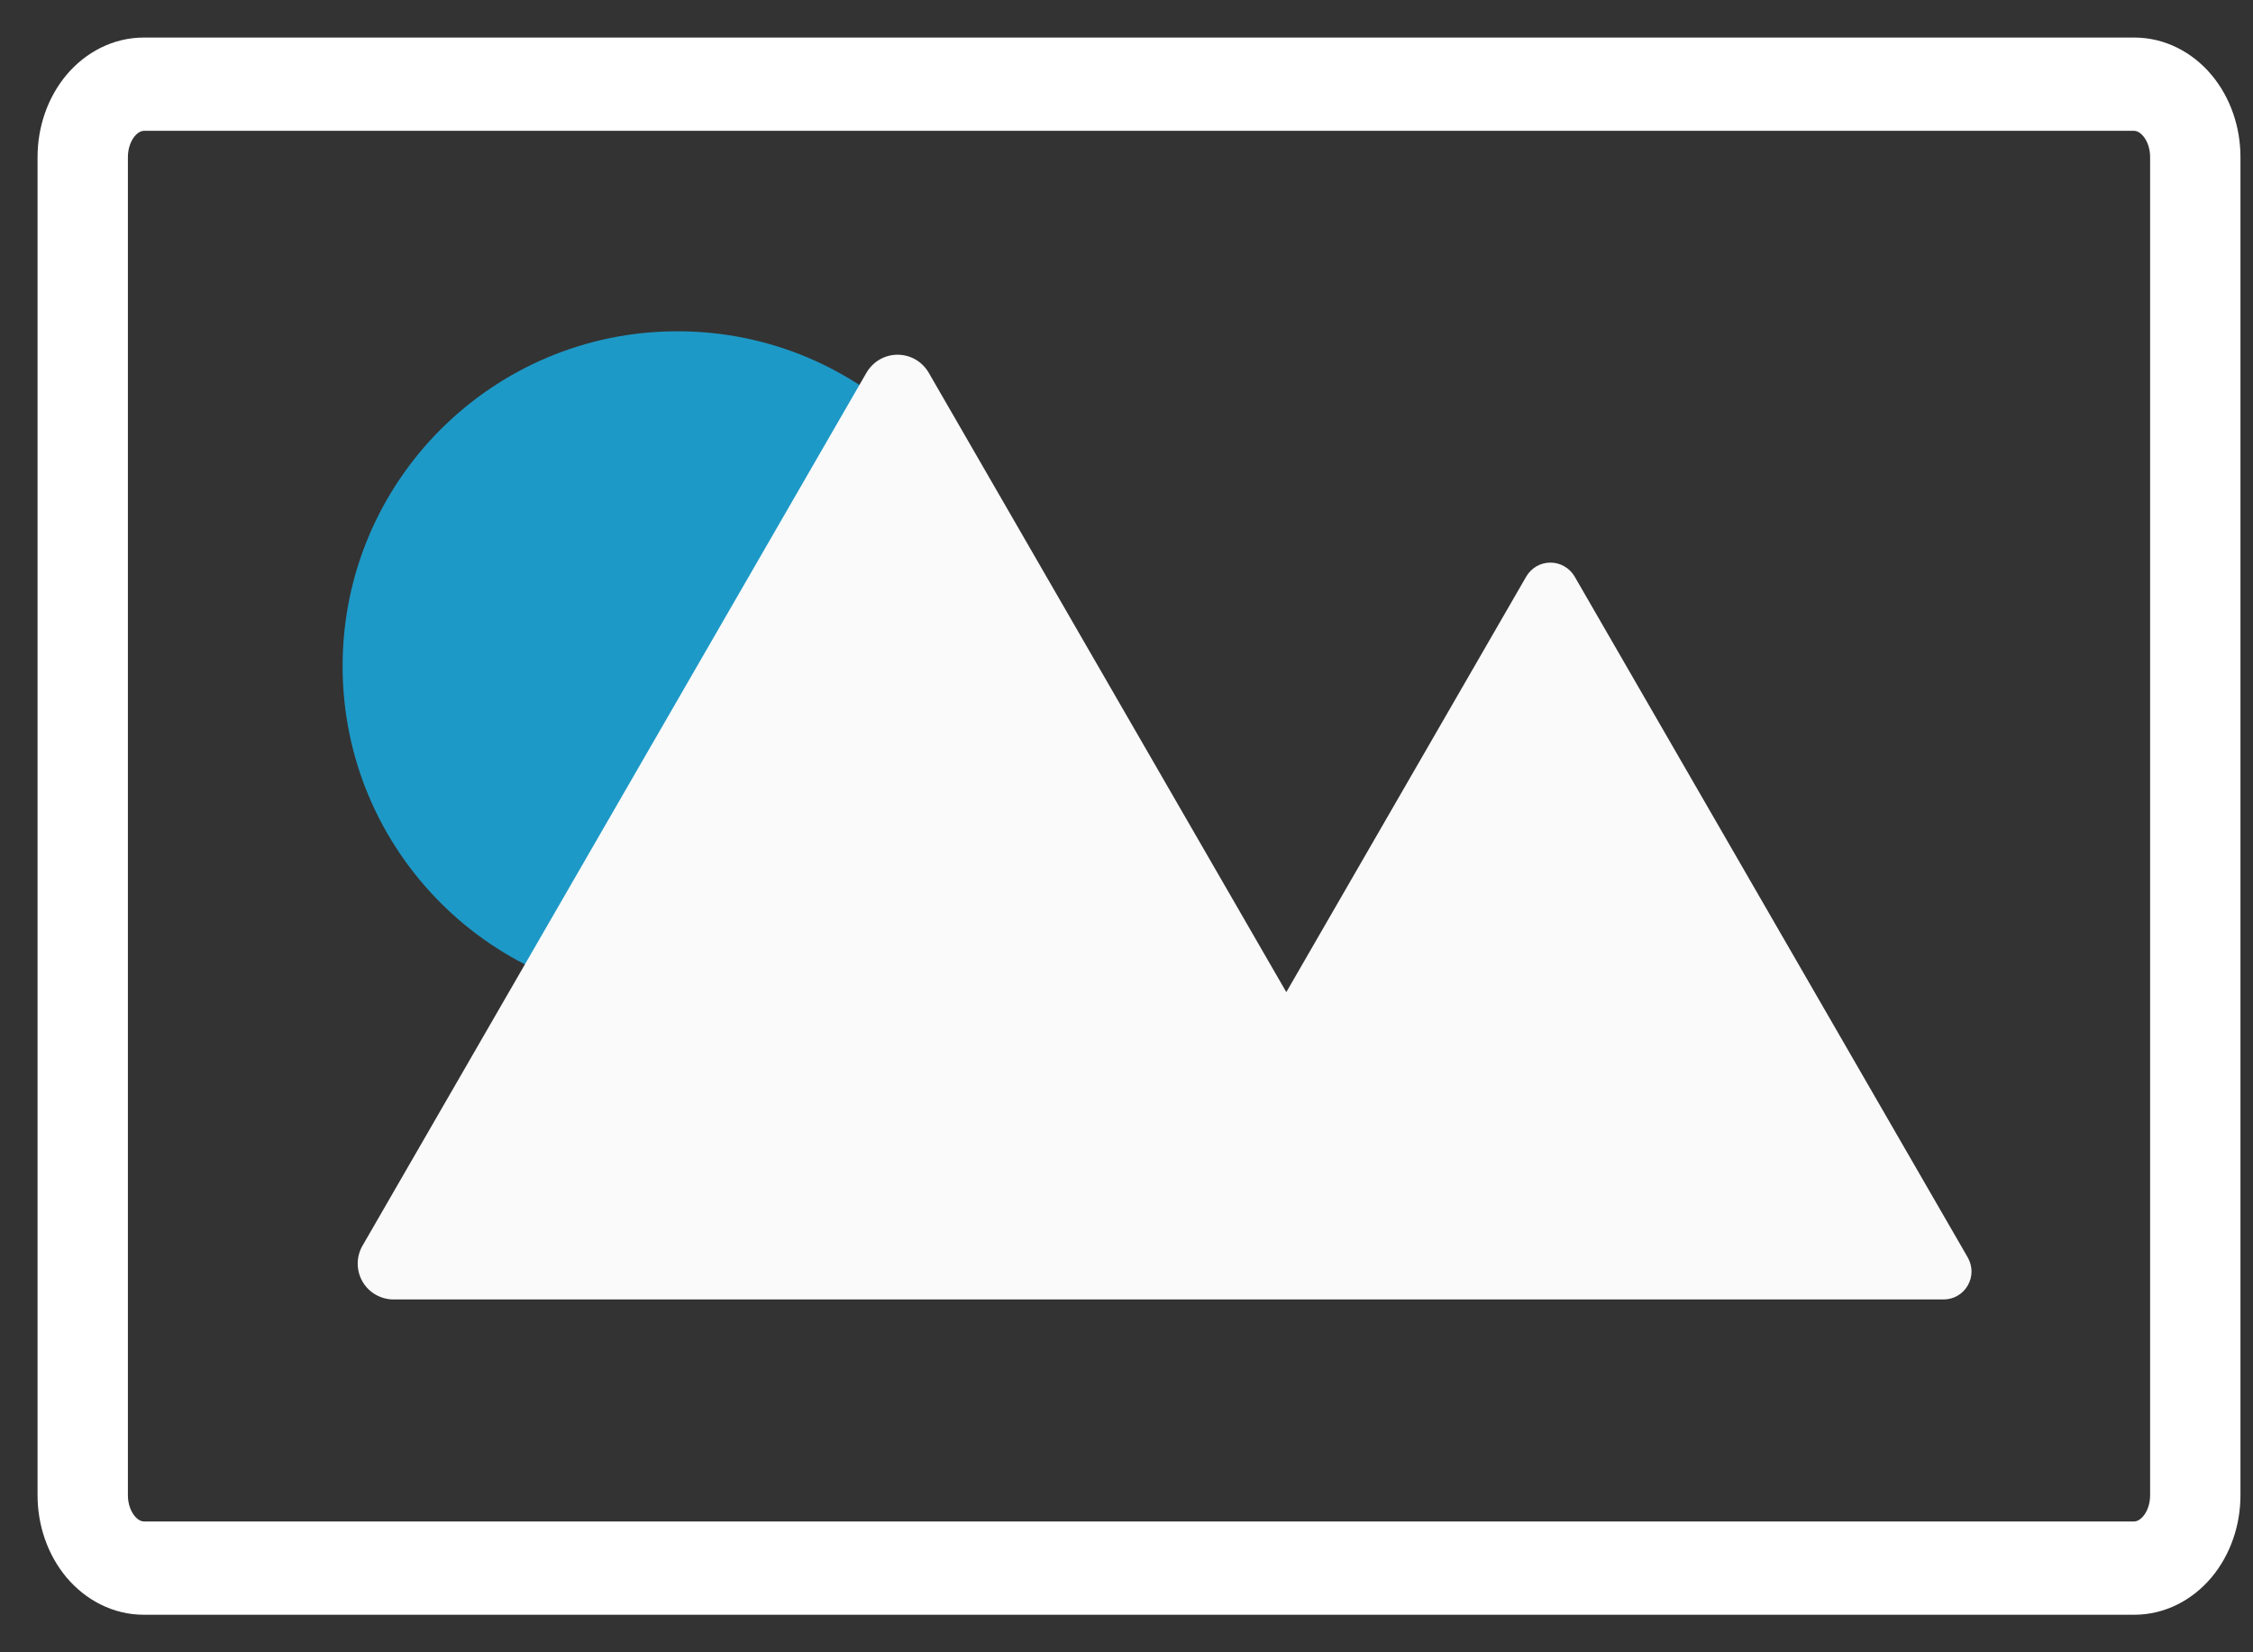 <svg width="30" height="22" viewBox="0 0 30 22" fill="none" xmlns="http://www.w3.org/2000/svg">
<rect x="0" y="0" width="30" height="22" fill="#333333" stroke="none"/>
<path d="M28.419 21.25H28.42C28.744 21.25 29.044 21.095 29.257 20.841C29.469 20.587 29.583 20.252 29.583 19.909V19.909V2.091V2.091C29.583 1.748 29.469 1.413 29.257 1.159C29.044 0.905 28.744 0.75 28.42 0.75H28.419L1.914 0.75L1.914 0.75C1.589 0.75 1.29 0.905 1.076 1.159C0.864 1.413 0.75 1.748 0.75 2.091V2.091L0.75 19.909L0.75 19.909C0.75 20.252 0.864 20.587 1.076 20.841C1.29 21.095 1.589 21.25 1.914 21.25H1.914H28.419ZM28.419 20.508H1.914C1.808 20.507 1.694 20.457 1.603 20.348C1.511 20.238 1.453 20.081 1.453 19.909V2.091C1.453 1.919 1.511 1.762 1.603 1.652C1.694 1.543 1.808 1.493 1.914 1.492H28.419C28.526 1.493 28.639 1.543 28.73 1.652C28.823 1.762 28.88 1.92 28.88 2.091V19.909C28.88 20.081 28.823 20.238 28.73 20.348C28.639 20.457 28.526 20.507 28.419 20.508Z" fill="white" stroke="white" stroke-width="0.5"/>
<path d="M9.021 13.329C11.484 13.329 13.48 11.332 13.48 8.87C13.48 6.407 11.484 4.411 9.021 4.411C6.559 4.411 4.562 6.407 4.562 8.87C4.562 11.332 6.559 13.329 9.021 13.329Z" fill="#1D99C7"/>
<path d="M26.202 16.743L20.968 7.678C20.935 7.621 20.888 7.574 20.831 7.541C20.774 7.508 20.71 7.491 20.645 7.491C20.579 7.491 20.515 7.508 20.458 7.541C20.402 7.574 20.355 7.621 20.322 7.678L17.128 13.21L12.366 4.962C12.324 4.89 12.263 4.829 12.191 4.787C12.118 4.745 12.036 4.723 11.952 4.723C11.868 4.723 11.786 4.745 11.713 4.787C11.64 4.829 11.58 4.89 11.538 4.962L4.827 16.586C4.785 16.658 4.763 16.741 4.763 16.825C4.763 16.908 4.785 16.991 4.827 17.064C4.869 17.136 4.929 17.197 5.002 17.238C5.075 17.28 5.157 17.302 5.241 17.302H25.879C25.944 17.302 26.009 17.285 26.065 17.253C26.122 17.22 26.169 17.173 26.202 17.116C26.234 17.059 26.252 16.995 26.252 16.93C26.252 16.864 26.234 16.8 26.202 16.743Z" fill="#FAFAFA"/>
</svg>
